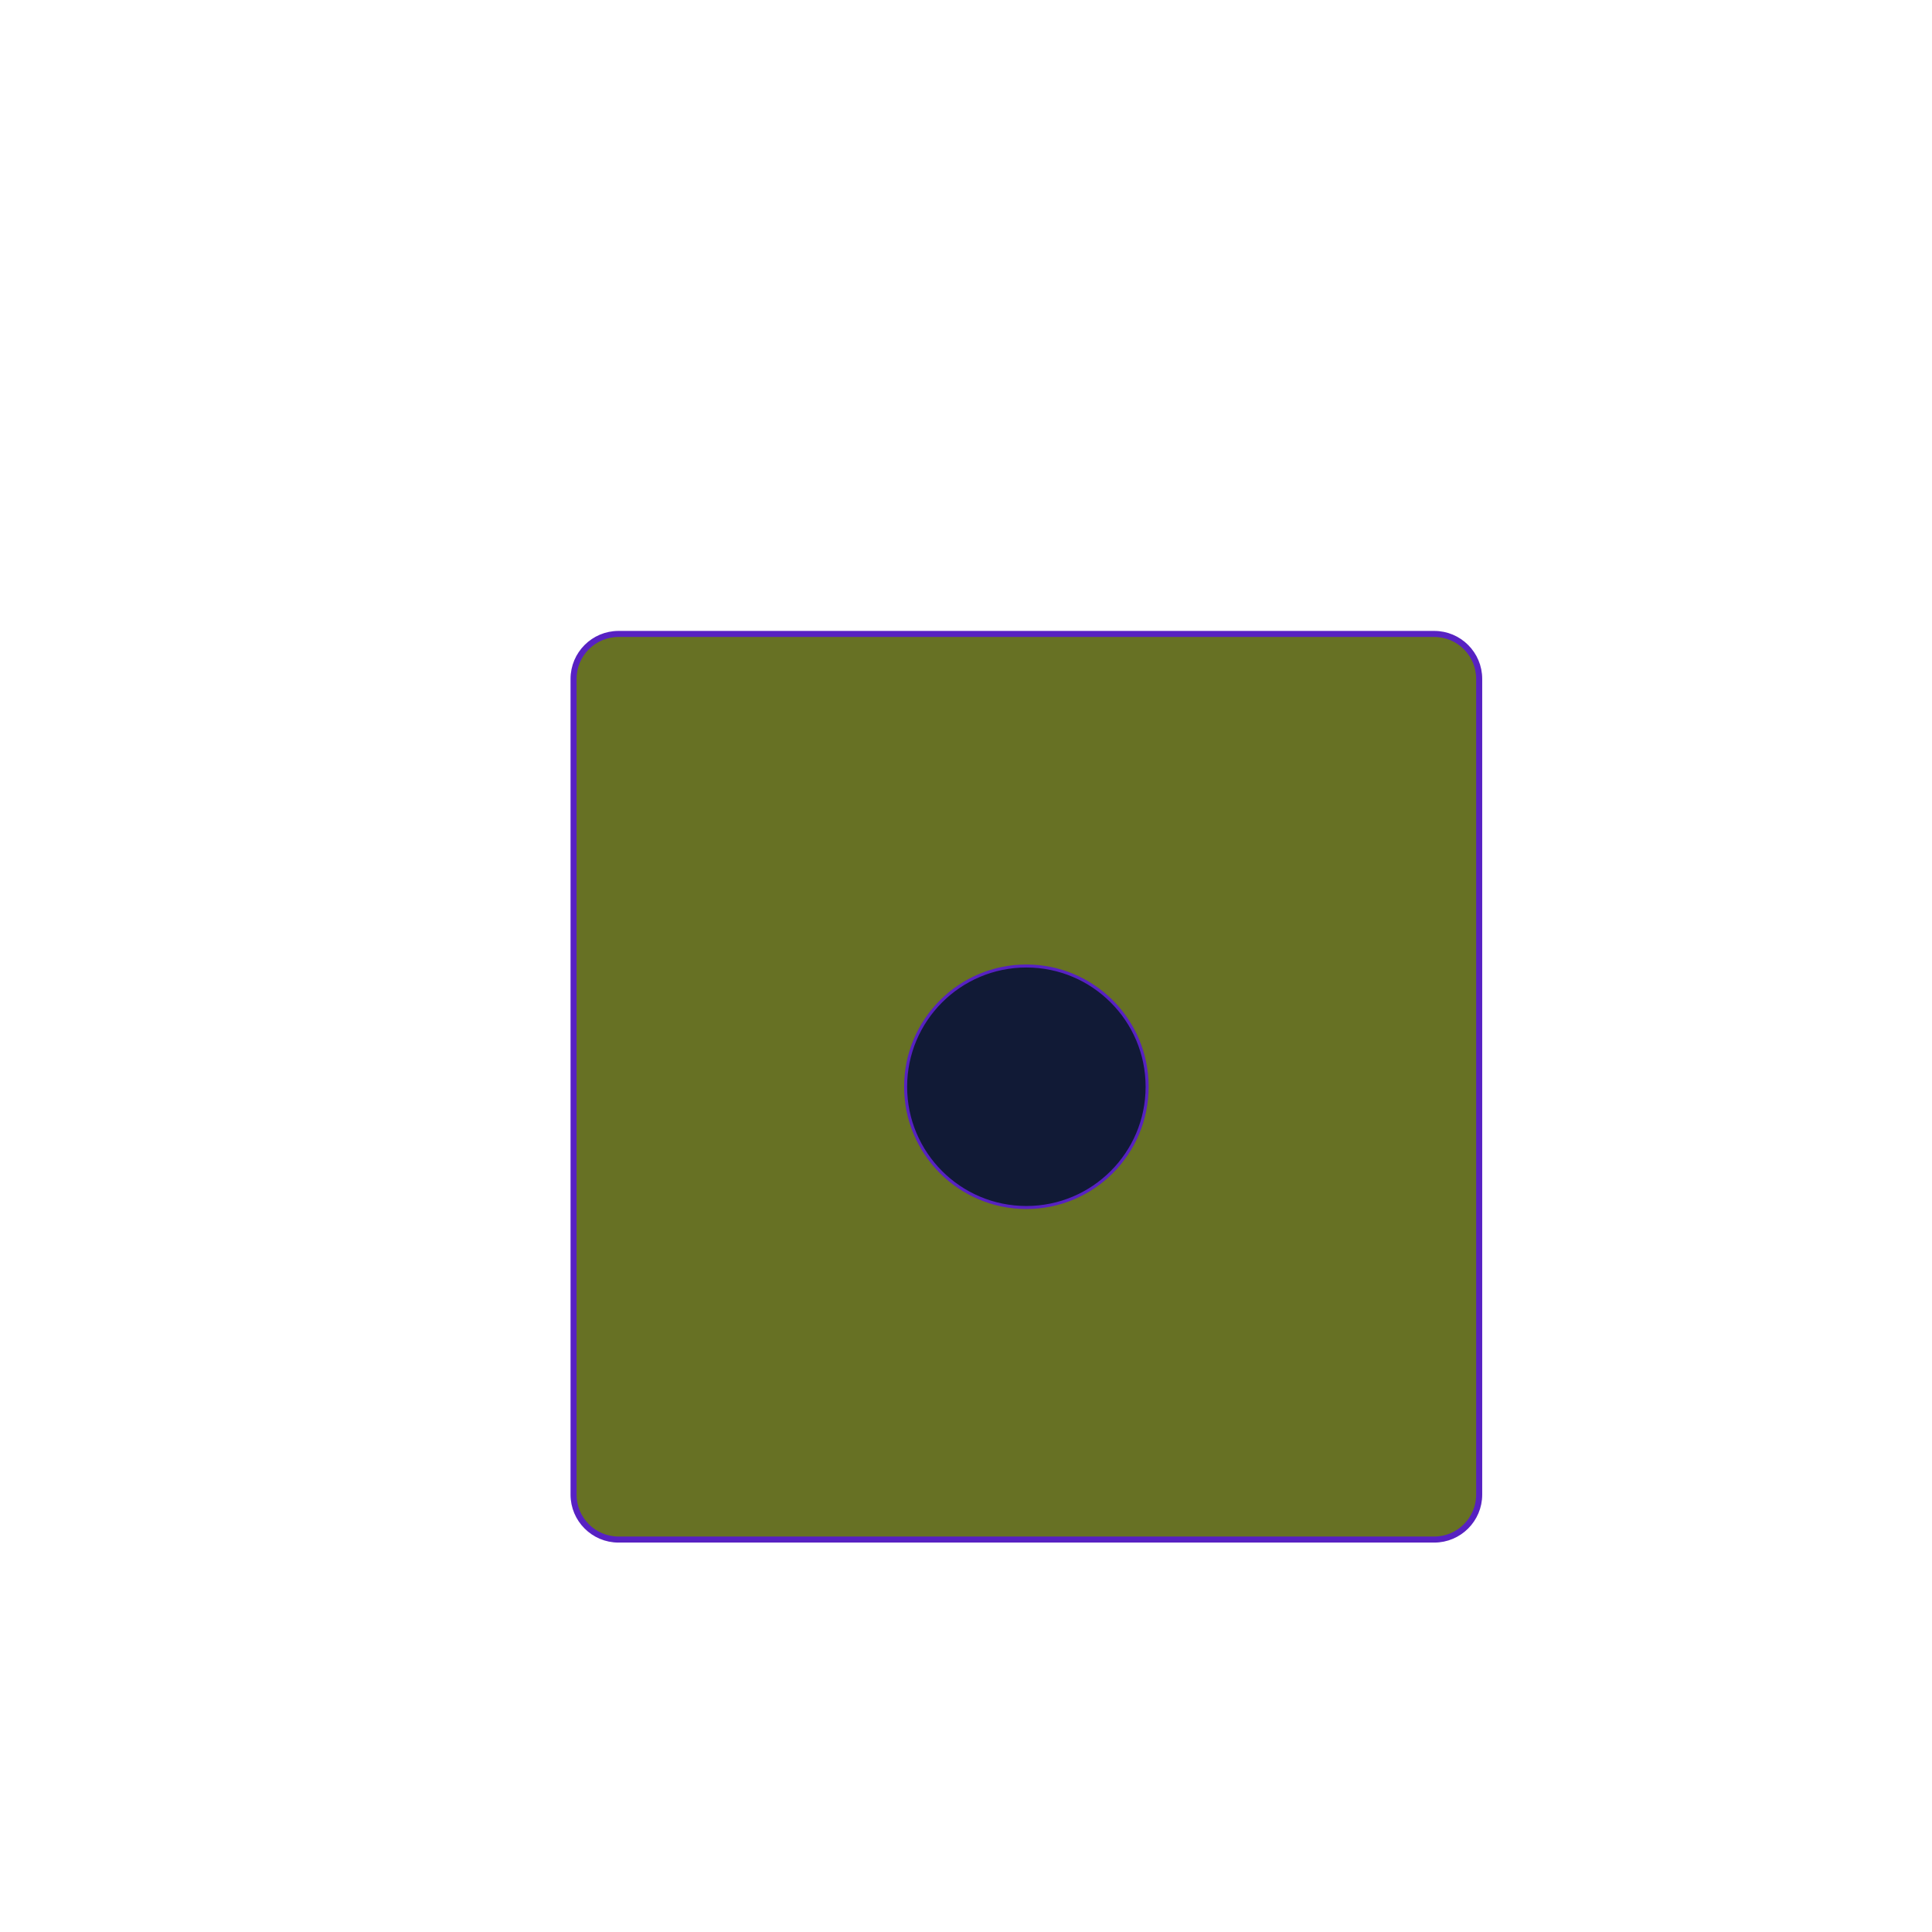 <?xml version="1.0" encoding="UTF-8" standalone="no"?>
<!DOCTYPE svg PUBLIC "-//W3C//DTD SVG 1.1//EN" "http://www.w3.org/Graphics/SVG/1.1/DTD/svg11.dtd">
<svg version="1.1" xmlns="http://www.w3.org/2000/svg" xmlns:xlink="http://www.w3.org/1999/xlink" preserveAspectRatio="xMidYMid meet" viewBox="0 0 640 640" width="640" height="640"><defs><path d="M475.11 210C483.33 210 490 216.67 490 224.89C490 281.91 490 438.09 490 495.11C490 503.33 483.33 510 475.11 510C418.09 510 261.91 510 204.89 510C196.67 510 190 503.33 190 495.11C190 438.09 190 281.91 190 224.89C190 216.67 196.67 210 204.89 210C261.91 210 418.09 210 475.11 210Z" id="a26LSjyv4S"></path><path d="M380 360C380 382.08 362.08 400 340 400C317.92 400 300 382.08 300 360C300 337.92 317.92 320 340 320C362.08 320 380 337.92 380 360Z" id="c1AcDrku4h"></path></defs><g><g><g><use xlink:href="#a26LSjyv4S" opacity="1" fill="#677124" fill-opacity="1"></use><g><use xlink:href="#a26LSjyv4S" opacity="1" fill-opacity="0" stroke="#5721c2" stroke-width="2" stroke-opacity="1"></use></g></g><g><use xlink:href="#c1AcDrku4h" opacity="1" fill="#111a36" fill-opacity="1"></use><g><use xlink:href="#c1AcDrku4h" opacity="1" fill-opacity="0" stroke="#5721c2" stroke-width="1" stroke-opacity="1"></use></g></g></g></g></svg>